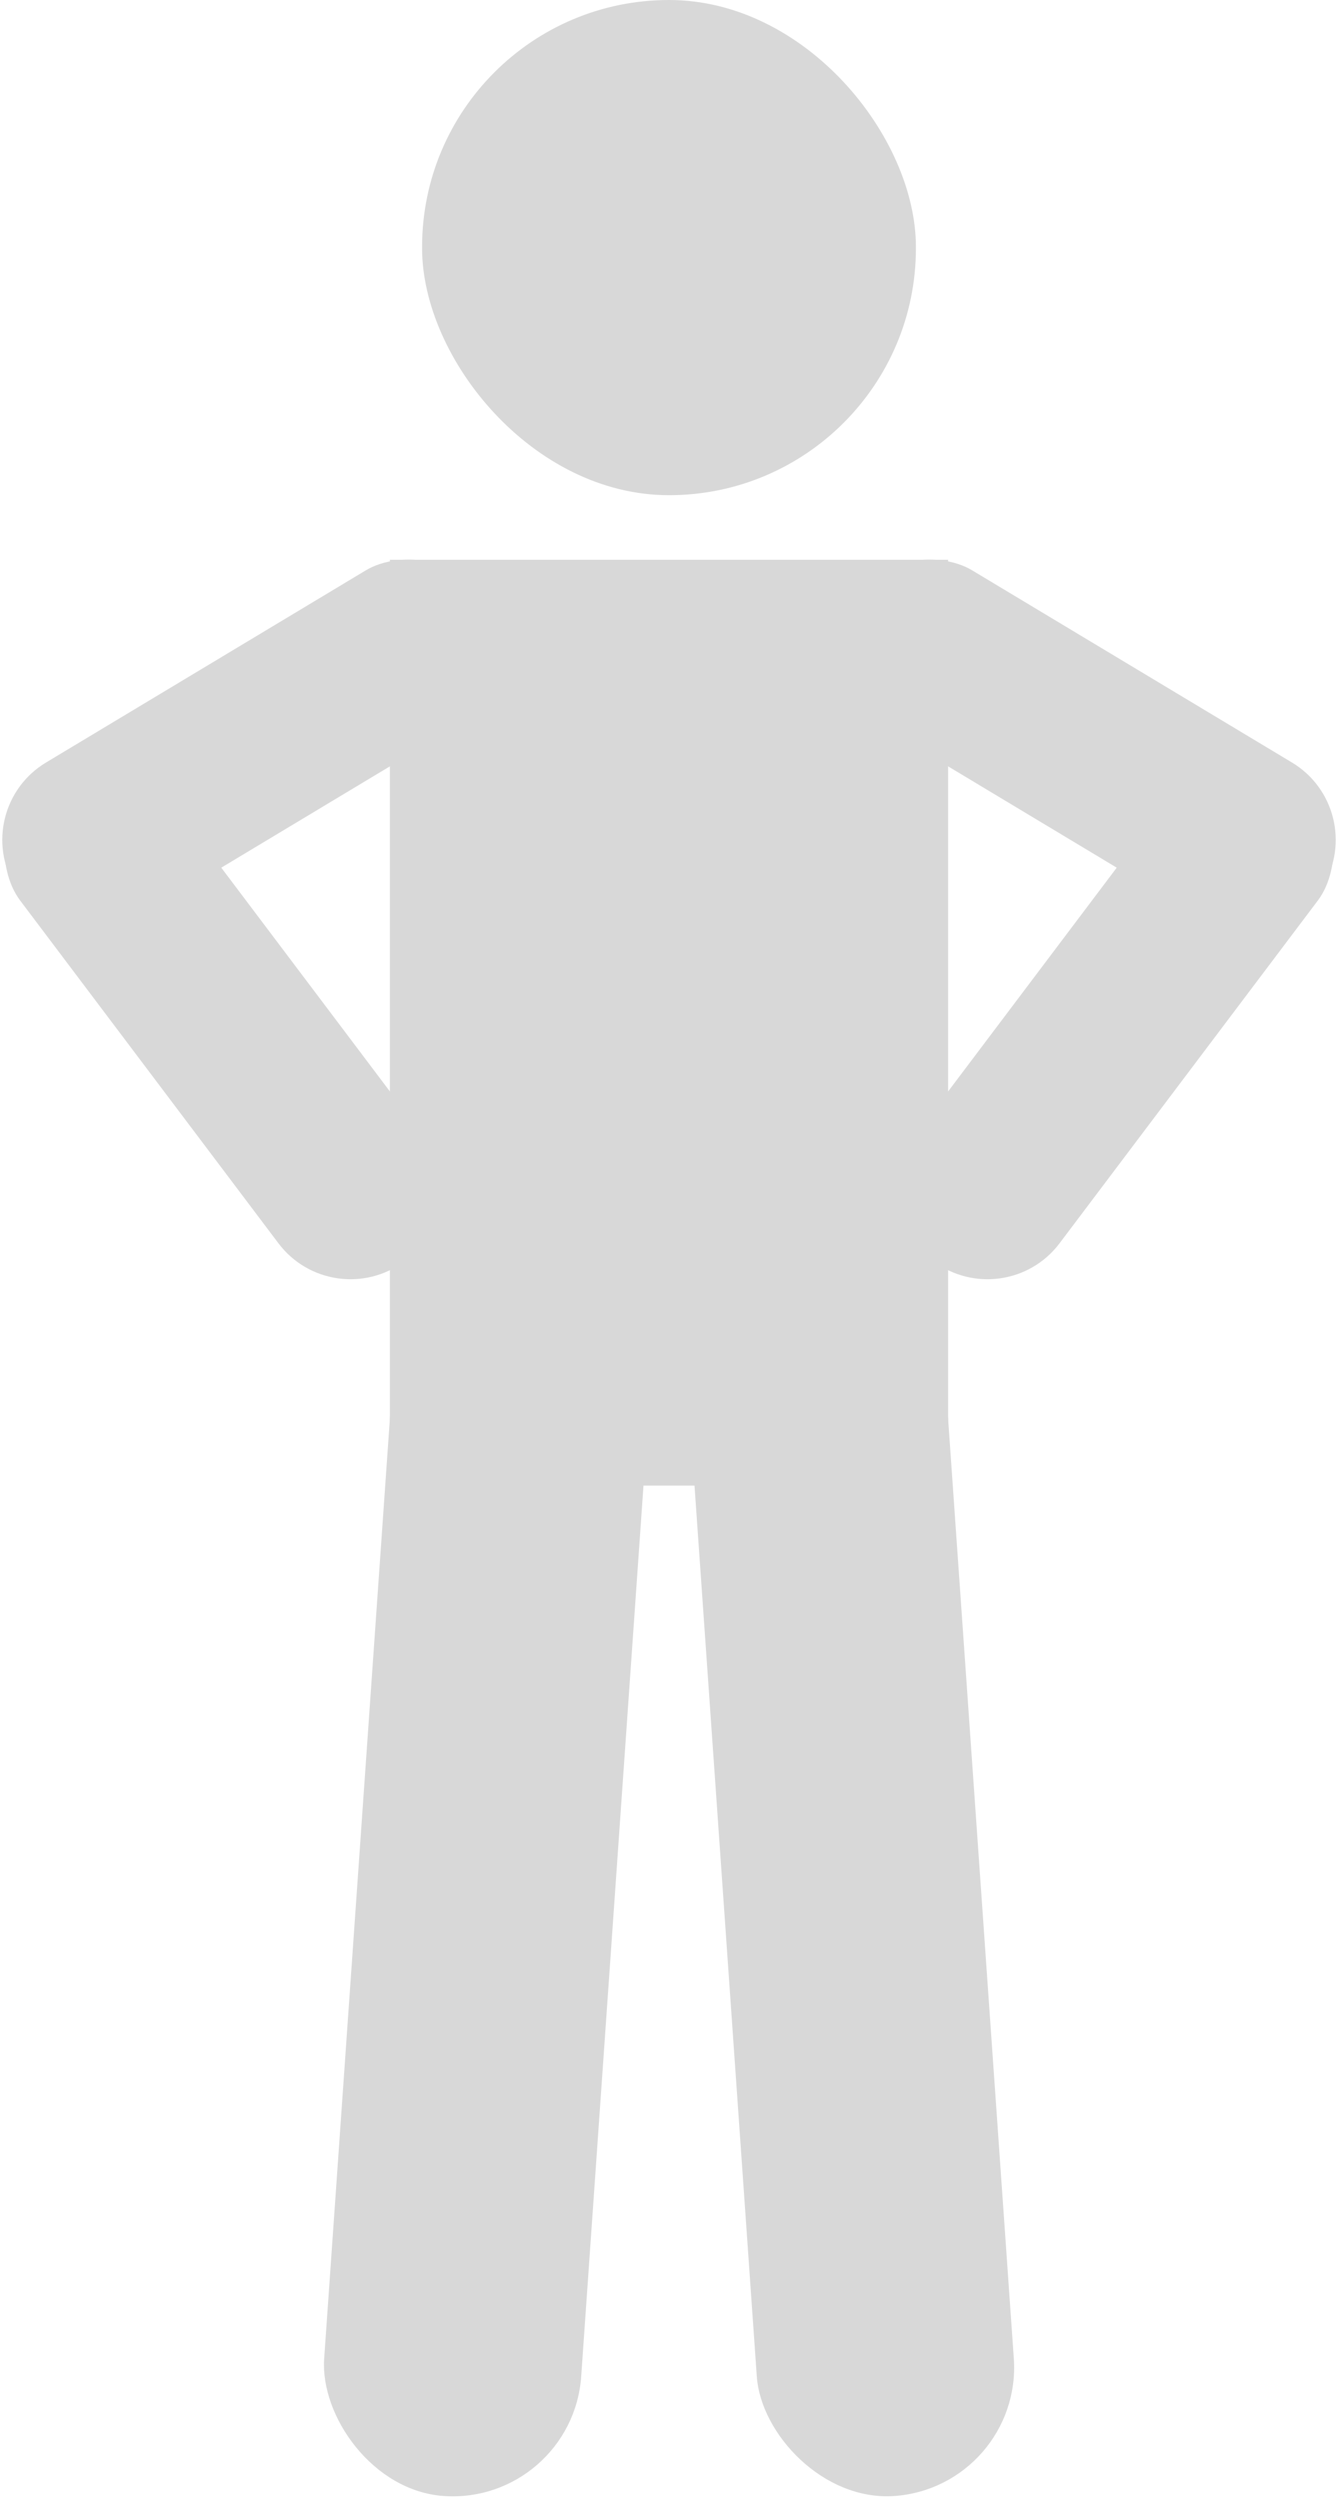 <?xml version="1.0" encoding="UTF-8"?>
<svg width="213px" height="398px" viewBox="0 0 213 398" version="1.1" xmlns="http://www.w3.org/2000/svg" xmlns:xlink="http://www.w3.org/1999/xlink">
    <!-- Generator: Sketch 41 (35326) - http://www.bohemiancoding.com/sketch -->
    <title>Group 5</title>
    <desc>Created with Sketch.</desc>
    <defs></defs>
    <g id="Page-1" stroke="none" stroke-width="1" fill="none" fill-rule="evenodd">
        <g id="iPad-Landscape" transform="translate(-124, -799)" fill="#D8D8D8">
            <g id="Group-8" transform="translate(109, 718)">
                <g id="Group-6" transform="translate(0, 81)">
                    <g id="Group-5" transform="translate(8, 0)">
                        <rect id="Rectangle-5" x="74.194" y="0" width="78.612" height="78.829" rx="39.306"></rect>
                        <g id="Group-3" transform="translate(57.104, 200.786)">
                            <rect id="Rectangle-6" transform="translate(27.343, 99.107) rotate(4) translate(-27.343, -99.107) " x="6.836" y="1.427" width="41.015" height="195.359" rx="20.507"></rect>
                            <rect id="Rectangle-6" transform="translate(85.448, 99.107) rotate(-4) translate(-85.448, -99.107) " x="64.94" y="1.427" width="41.015" height="195.359" rx="20.507"></rect>
                        </g>
                        <g id="Group-4" transform="translate(0, 82.829)">
                            <g id="Group-2" transform="translate(134.299, 0.399)">
                                <rect id="Rectangle-6" transform="translate(45.525, 35.168) rotate(-59) translate(-45.525, -35.168) " x="31.166" y="-8.887" width="28.717" height="88.109" rx="14.358"></rect>
                                <rect id="Rectangle-6" transform="translate(50.468, 78.763) rotate(-143) translate(-50.468, -78.763) " x="36.109" y="30.236" width="28.717" height="97.053" rx="14.358"></rect>
                            </g>
                            <g id="Group-2" transform="translate(46.701, 63.899) scale(-1, 1) translate(-46.701, -63.899) translate(0.701, 0.399)">
                                <rect id="Rectangle-6" transform="translate(45.525, 35.168) rotate(-59) translate(-45.525, -35.168) " x="31.166" y="-8.887" width="28.717" height="88.109" rx="14.358"></rect>
                                <rect id="Rectangle-6" transform="translate(50.468, 78.763) rotate(-143) translate(-50.468, -78.763) " x="36.109" y="30.236" width="28.717" height="97.053" rx="14.358"></rect>
                            </g>
                            <rect id="Rectangle-7" x="69.067" y="6.282" width="88.866" height="147.376"></rect>
                        </g>
                    </g>
                </g>
            </g>
        </g>
    </g>
</svg>